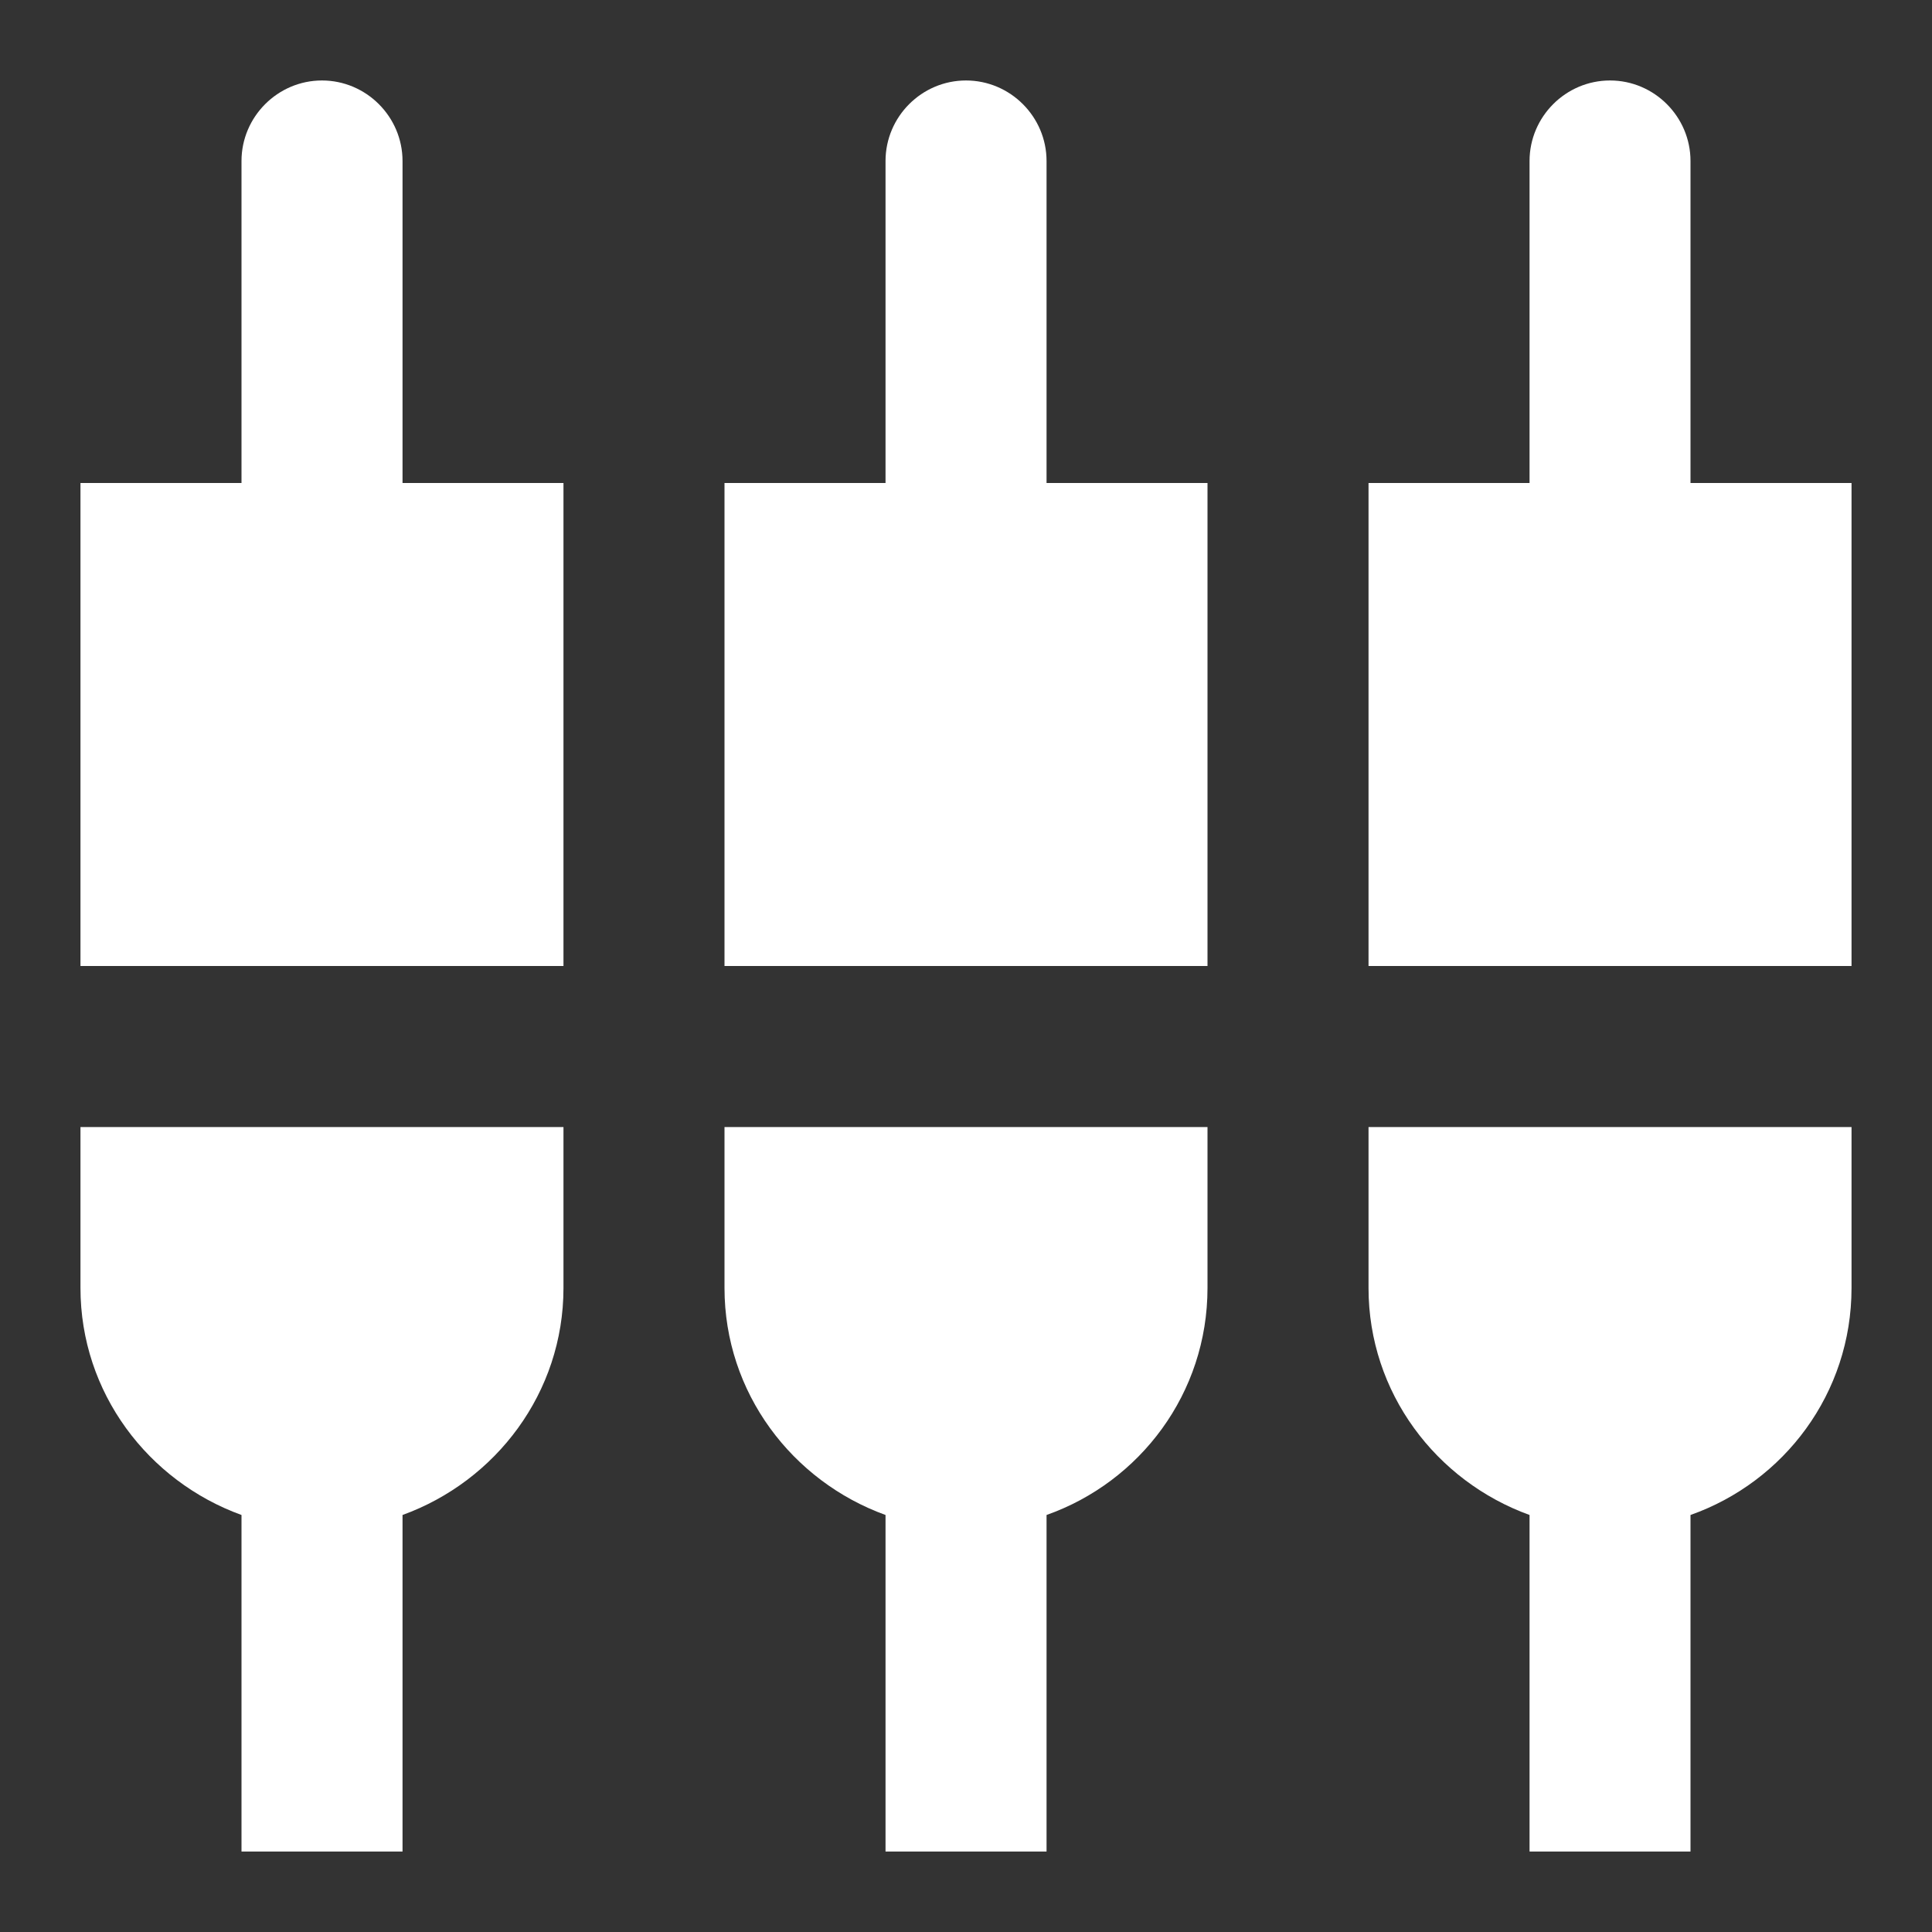 <svg width="26" height="26" viewBox="0 0 26 26" fill="none" xmlns="http://www.w3.org/2000/svg">
<rect x="0" y="0" width="26" height="26" fill="#333333" stroke="none"/>
<path d="M5.417 2.167C5.417 1.571 4.929 1.083 4.333 1.083C3.738 1.083 3.25 1.571 3.25 2.167V6.5H1.083V13H7.583V6.5H5.417V2.167ZM9.75 17.333C9.75 18.742 10.66 19.933 11.917 20.388V24.917H14.084V20.388C15.34 19.944 16.25 18.753 16.25 17.333V15.167H9.75V17.333ZM1.083 17.333C1.083 18.742 1.994 19.933 3.25 20.388V24.917H5.417V20.388C6.673 19.933 7.583 18.742 7.583 17.333V15.167H1.083V17.333ZM22.75 6.5V2.167C22.75 1.571 22.263 1.083 21.667 1.083C21.071 1.083 20.584 1.571 20.584 2.167V6.5H18.417V13H24.917V6.5H22.75ZM14.084 2.167C14.084 1.571 13.596 1.083 13 1.083C12.404 1.083 11.917 1.571 11.917 2.167V6.5H9.75V13H16.25V6.5H14.084V2.167ZM18.417 17.333C18.417 18.742 19.327 19.933 20.584 20.388V24.917H22.75V20.388C24.007 19.944 24.917 18.753 24.917 17.333V15.167H18.417V17.333Z" fill="white"/>
</svg>
